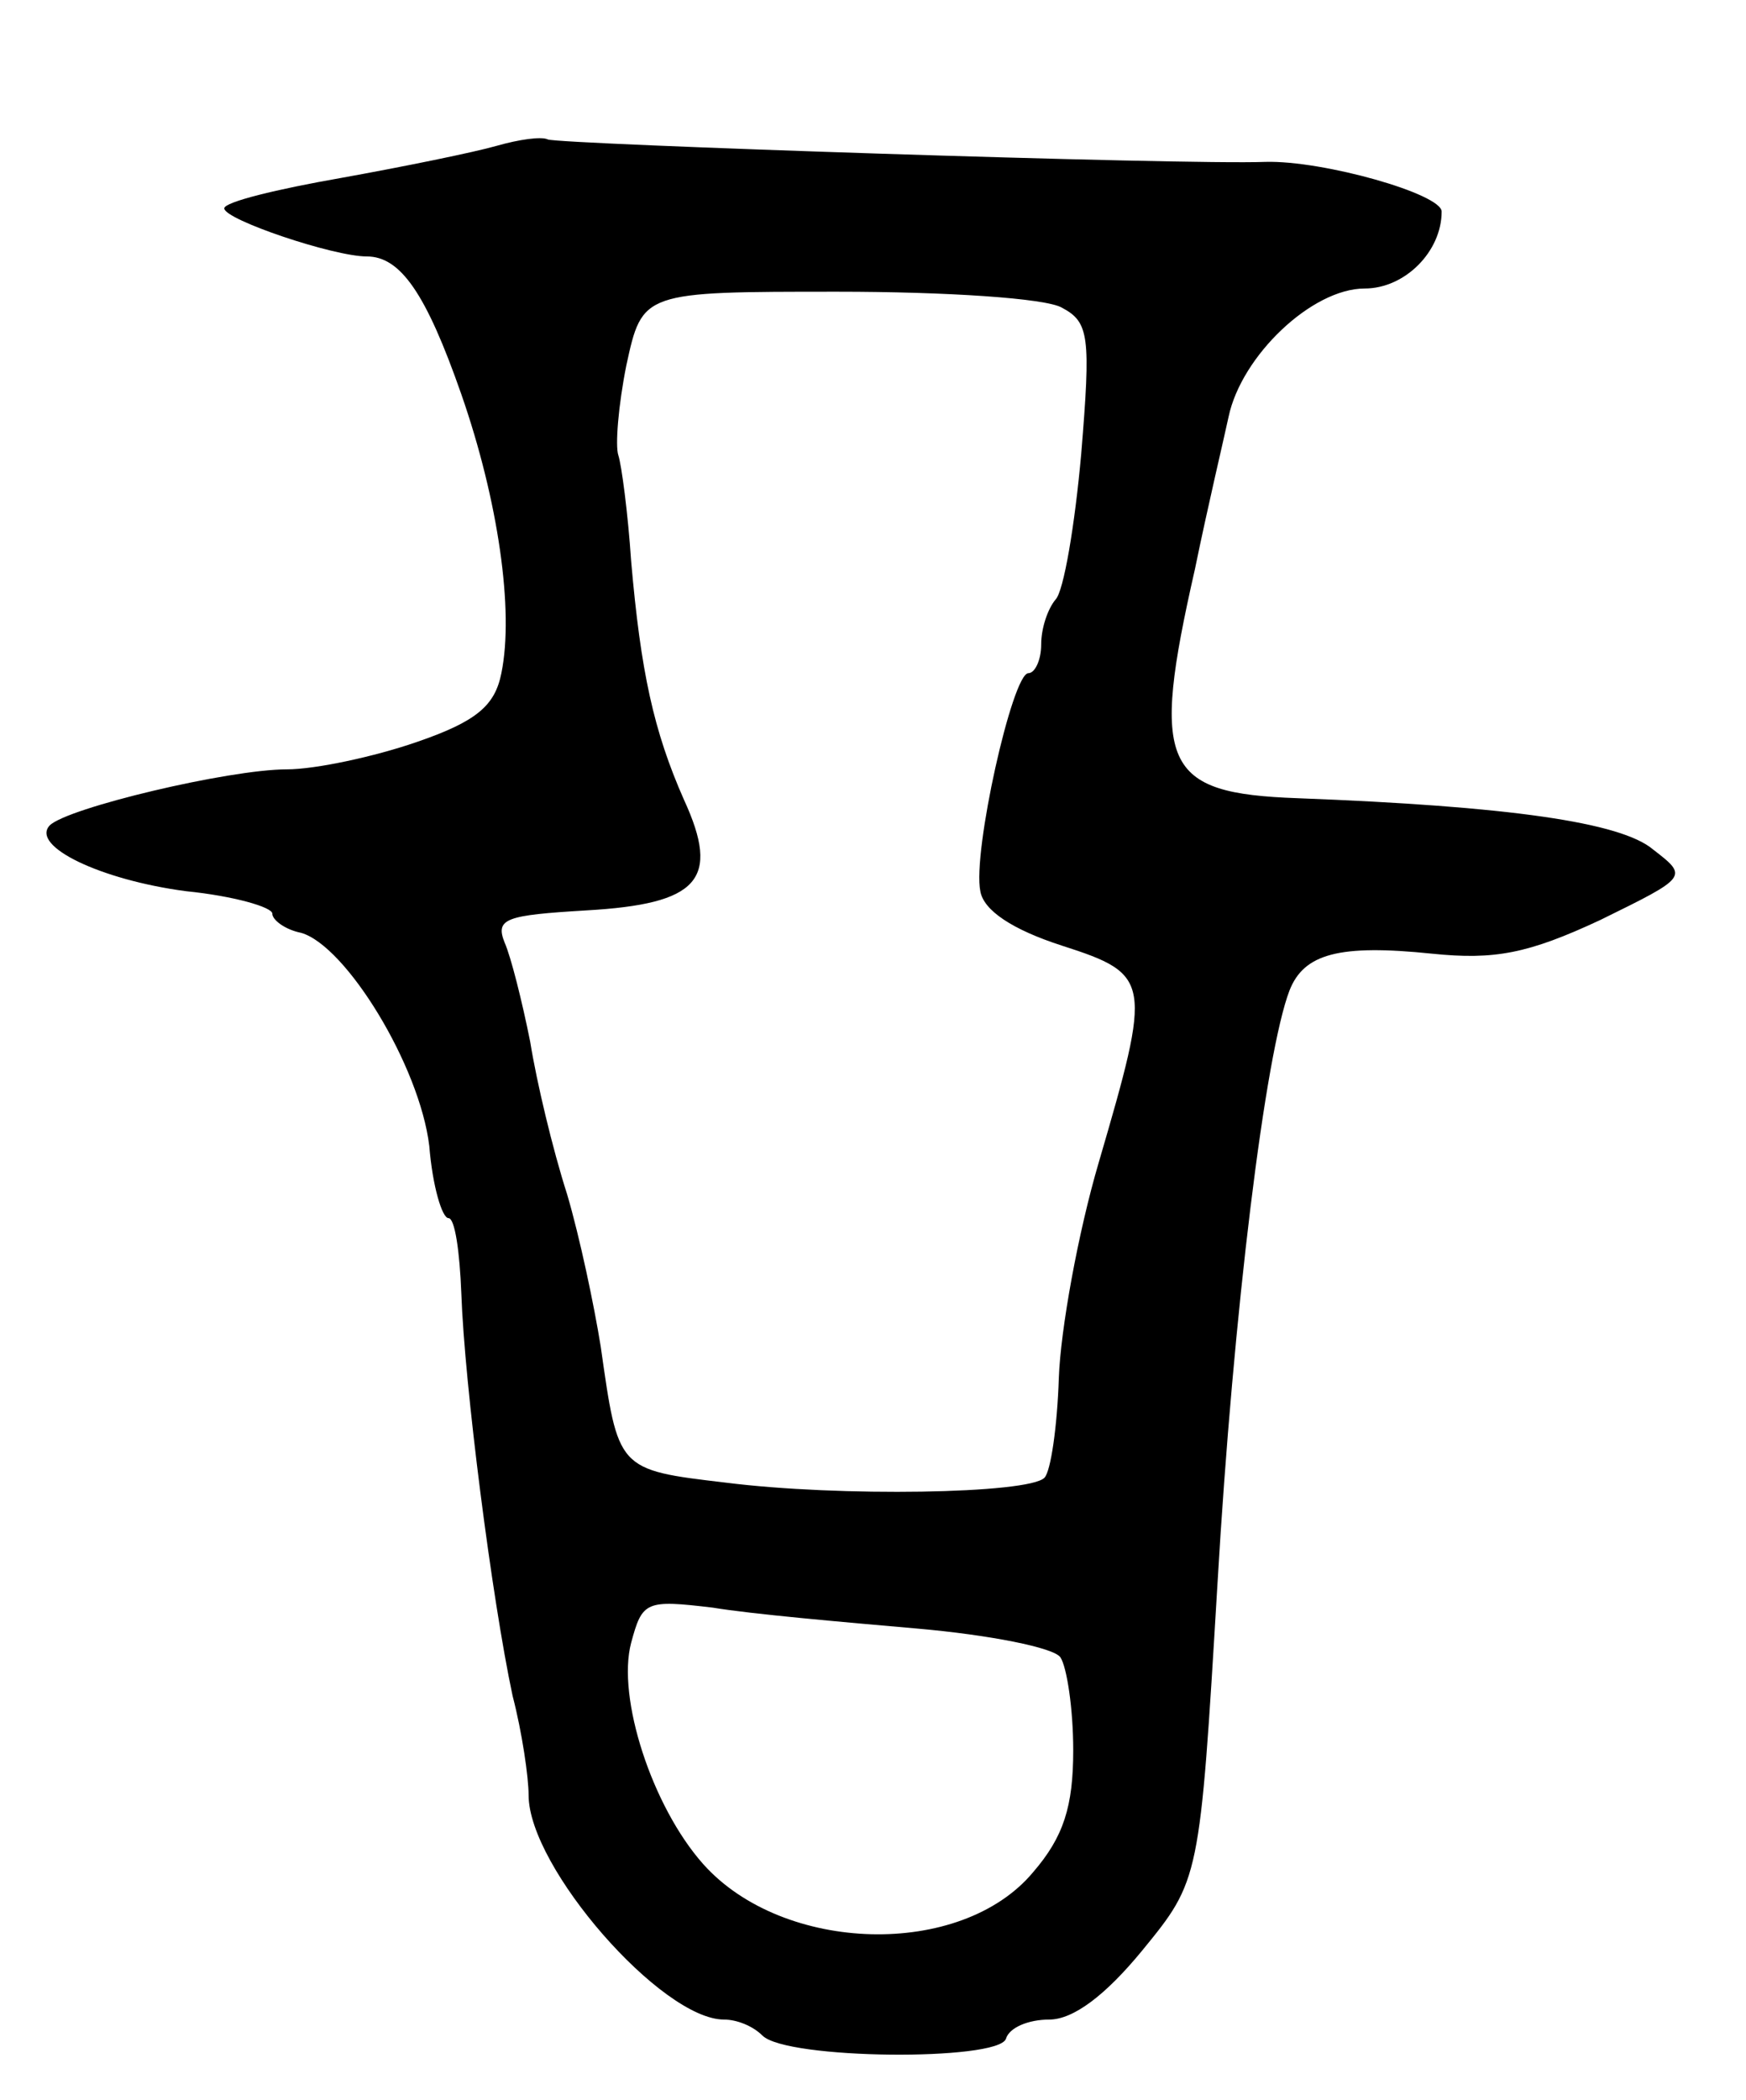 <svg version="1.0" xmlns="http://www.w3.org/2000/svg"
 width="109pt" height="131pt" viewBox="0 0 109 131"
 preserveAspectRatio="xMidYMid meet">
<g transform="translate(0,131) scale(0.1,-0.1)"
fill="#000000" stroke="none">
<path d="M310 1219 c-14 -4 -58 -13 -97 -20 -40 -7 -73 -15 -73 -19 0 -7 68
-30 89 -30 21 0 37 -23 59 -86 23 -66 33 -135 25 -174 -4 -20 -15 -30 -53 -43
-26 -9 -63 -17 -81 -17 -36 0 -137 -24 -148 -35 -12 -13 32 -34 85 -41 30 -3
54 -10 54 -14 0 -4 8 -10 18 -12 28 -8 74 -83 80 -133 2 -25 8 -45 12 -45 4 0
7 -21 8 -47 2 -57 19 -190 32 -251 6 -23 10 -51 10 -62 0 -45 83 -140 122
-140 8 0 18 -4 24 -10 15 -15 147 -16 152 -2 2 7 14 12 27 12 15 0 35 15 58
43 36 44 36 44 47 228 10 172 30 332 45 371 9 23 31 29 89 23 39 -4 60 0 105
21 55 27 55 27 33 44 -20 17 -90 27 -222 32 -84 3 -92 20 -64 143 8 39 18 81
21 95 8 38 52 80 85 80 25 0 48 23 48 48 0 11 -74 32 -110 31 -51 -2 -441 11
-448 14 -4 2 -18 0 -32 -4z m353 -101 c17 -9 18 -18 12 -91 -4 -45 -11 -86
-16 -91 -5 -6 -9 -18 -9 -28 0 -10 -4 -18 -8 -18 -10 0 -35 -112 -30 -136 2
-12 20 -24 51 -34 56 -18 56 -22 23 -135 -13 -44 -24 -105 -25 -135 -1 -30 -5
-58 -9 -62 -10 -10 -128 -12 -199 -3 -68 8 -67 8 -78 85 -4 25 -13 68 -21 95
-9 28 -19 70 -23 95 -5 25 -12 53 -16 62 -6 15 1 17 51 20 70 4 84 19 61 69
-19 43 -27 80 -33 149 -2 30 -6 60 -8 66 -2 6 0 31 5 56 10 46 10 46 132 46
67 0 130 -4 140 -10z m-91 -824 c46 -4 86 -12 90 -18 4 -6 8 -32 8 -58 0 -35
-6 -54 -25 -76 -45 -54 -156 -51 -206 5 -32 36 -54 104 -45 138 7 26 9 27 51
22 24 -4 81 -9 127 -13z"/>
</g>
</svg>
